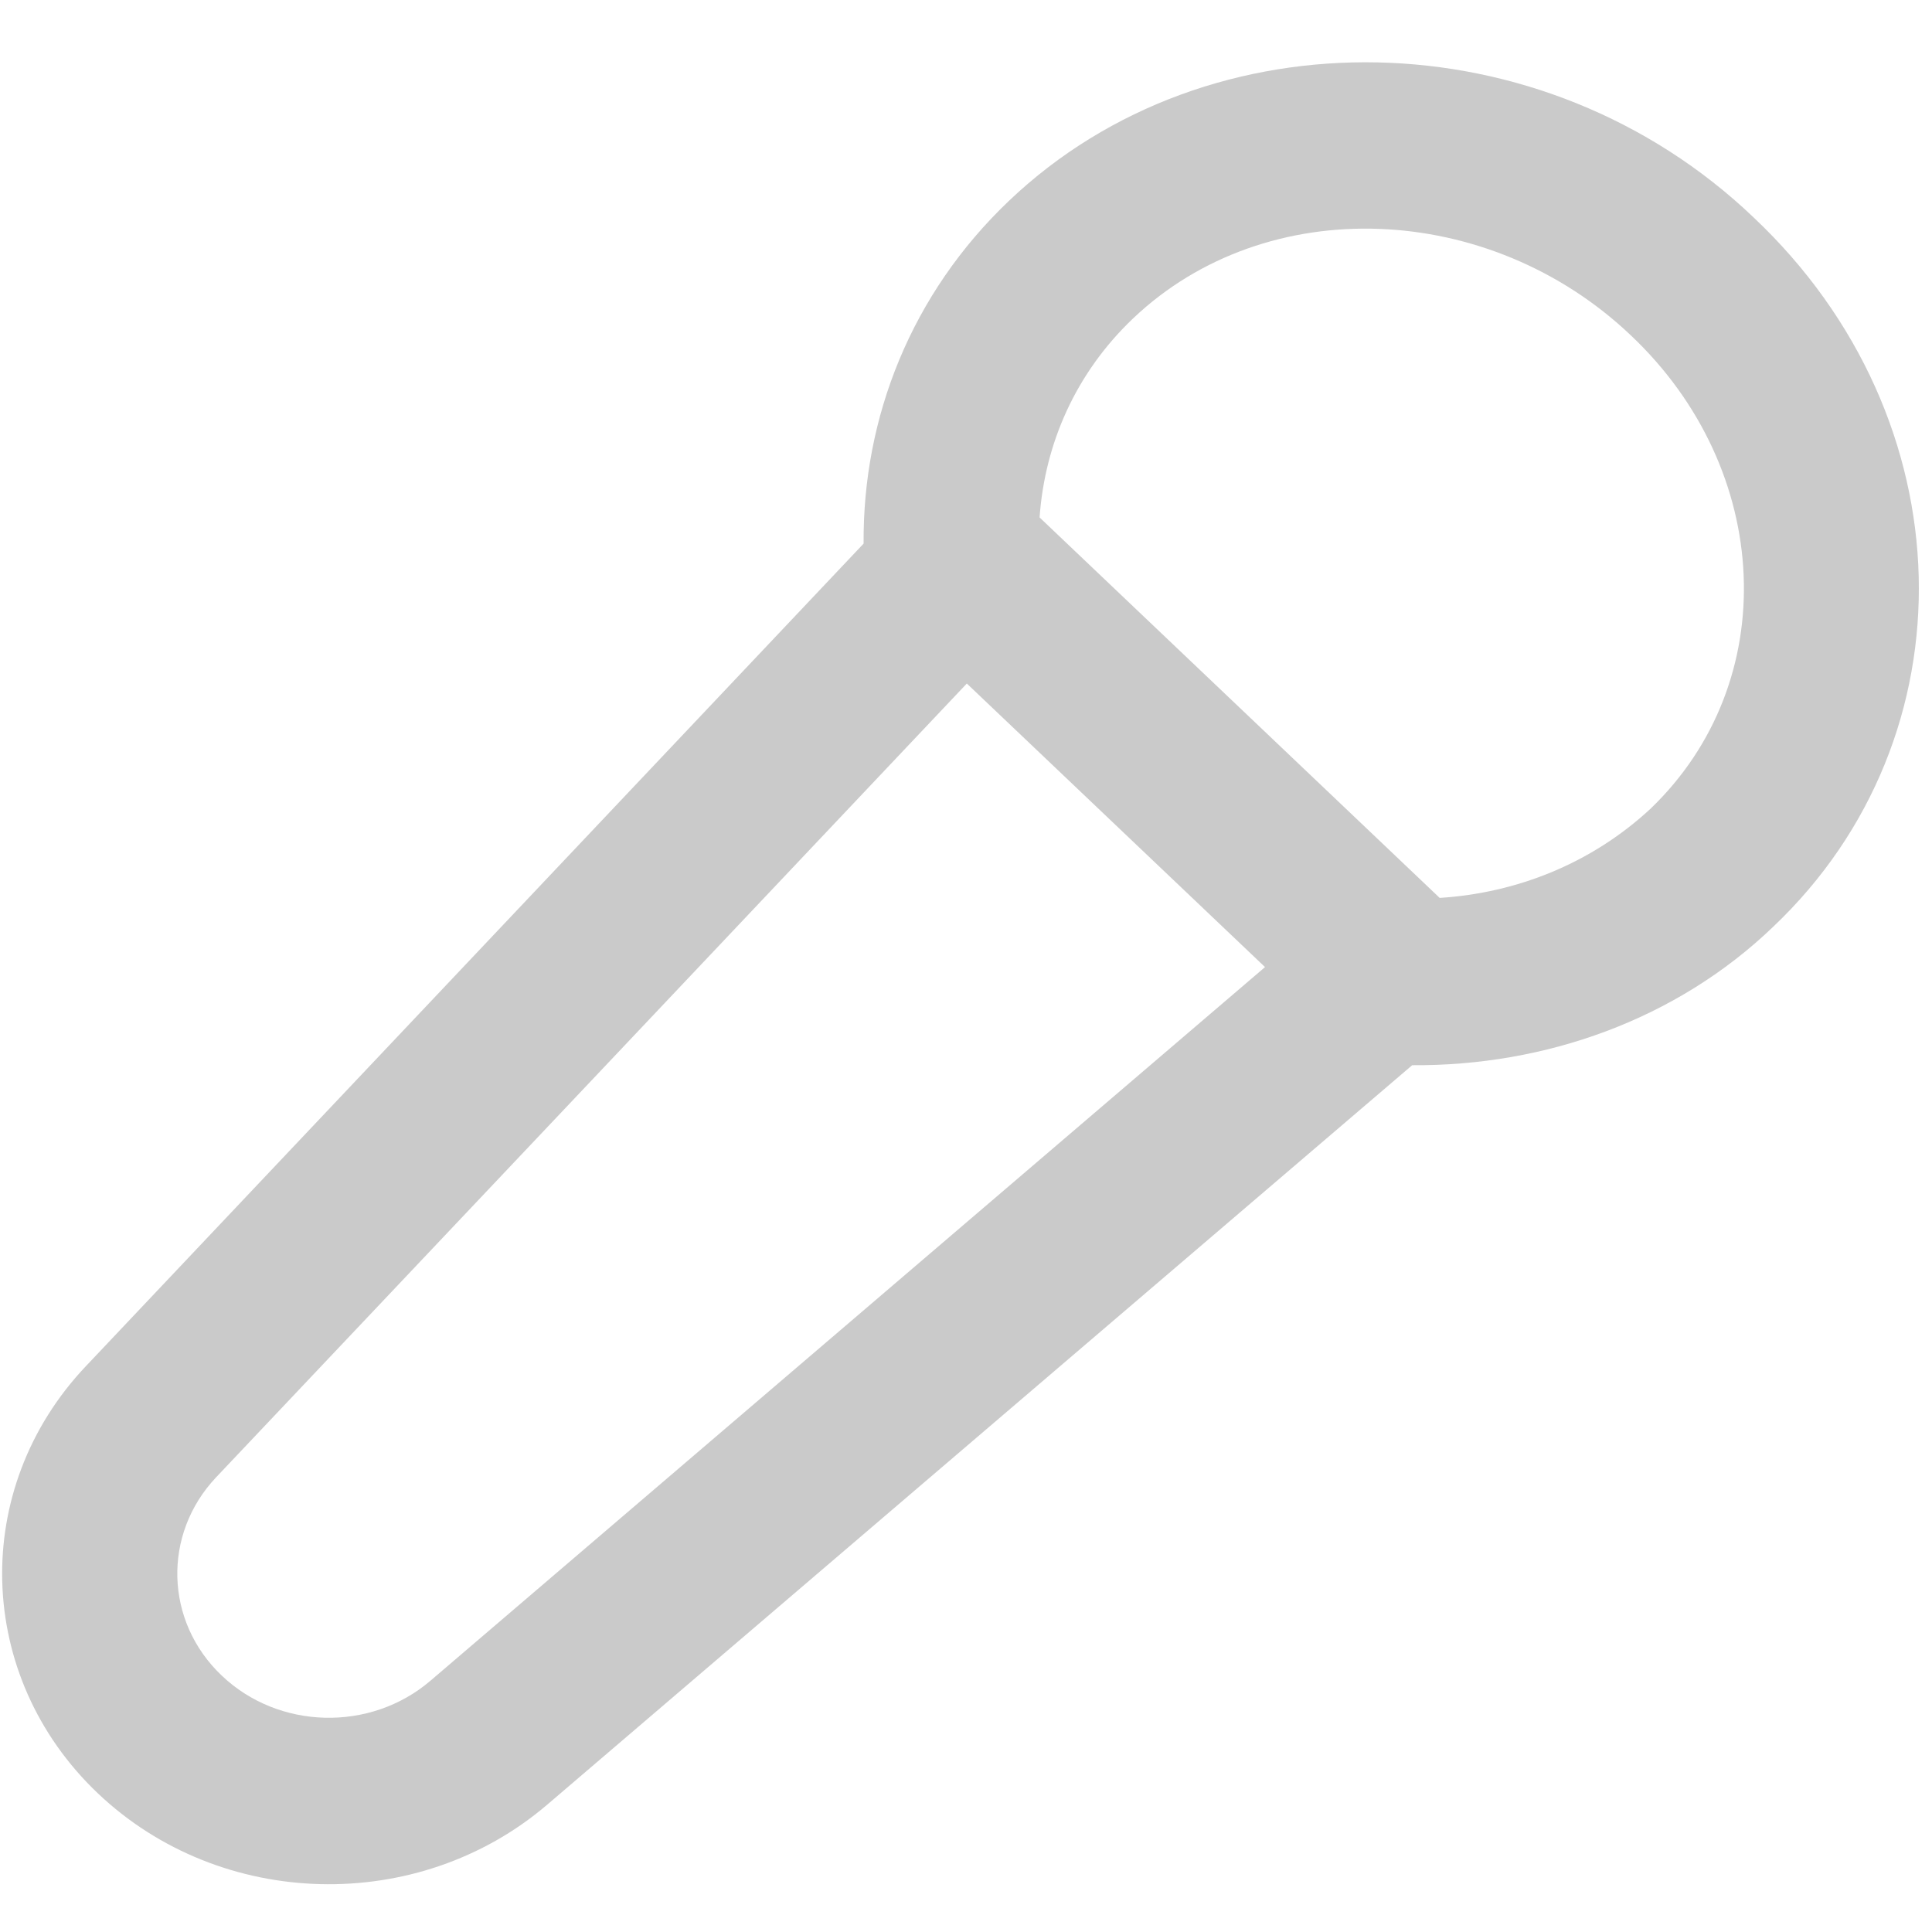 <svg width="24" height="24" viewBox="0 0 57 55" xmlns="http://www.w3.org/2000/svg">
    <path fill="#CACACA" fill-rule="evenodd" clip-rule="evenodd" d="M25.479 15.038L2.539 39.301C-0.896 42.922 -0.734 48.466 2.883 51.905C6.509 55.353 12.339 55.498 16.147 52.241L41.664 30.427C45.576 30.454 49.451 29.093 52.313 26.344C58.23 20.736 58.039 11.363 51.741 5.419C45.529 -0.515 35.671 -0.688 29.773 4.92C26.882 7.669 25.451 11.317 25.479 15.038ZM37.322 27.532L12.692 48.593C10.927 50.099 8.217 50.036 6.537 48.43C4.858 46.833 4.791 44.265 6.375 42.586C12.74 35.862 24.106 23.839 28.524 19.166L37.322 27.532ZM42.475 25.491L30.671 14.266C30.824 12.098 31.73 10.011 33.429 8.395C37.37 4.648 43.945 4.929 48.115 8.894C52.313 12.86 52.6 19.121 48.687 22.868C46.95 24.474 44.756 25.346 42.475 25.491Z"/>
</svg>

